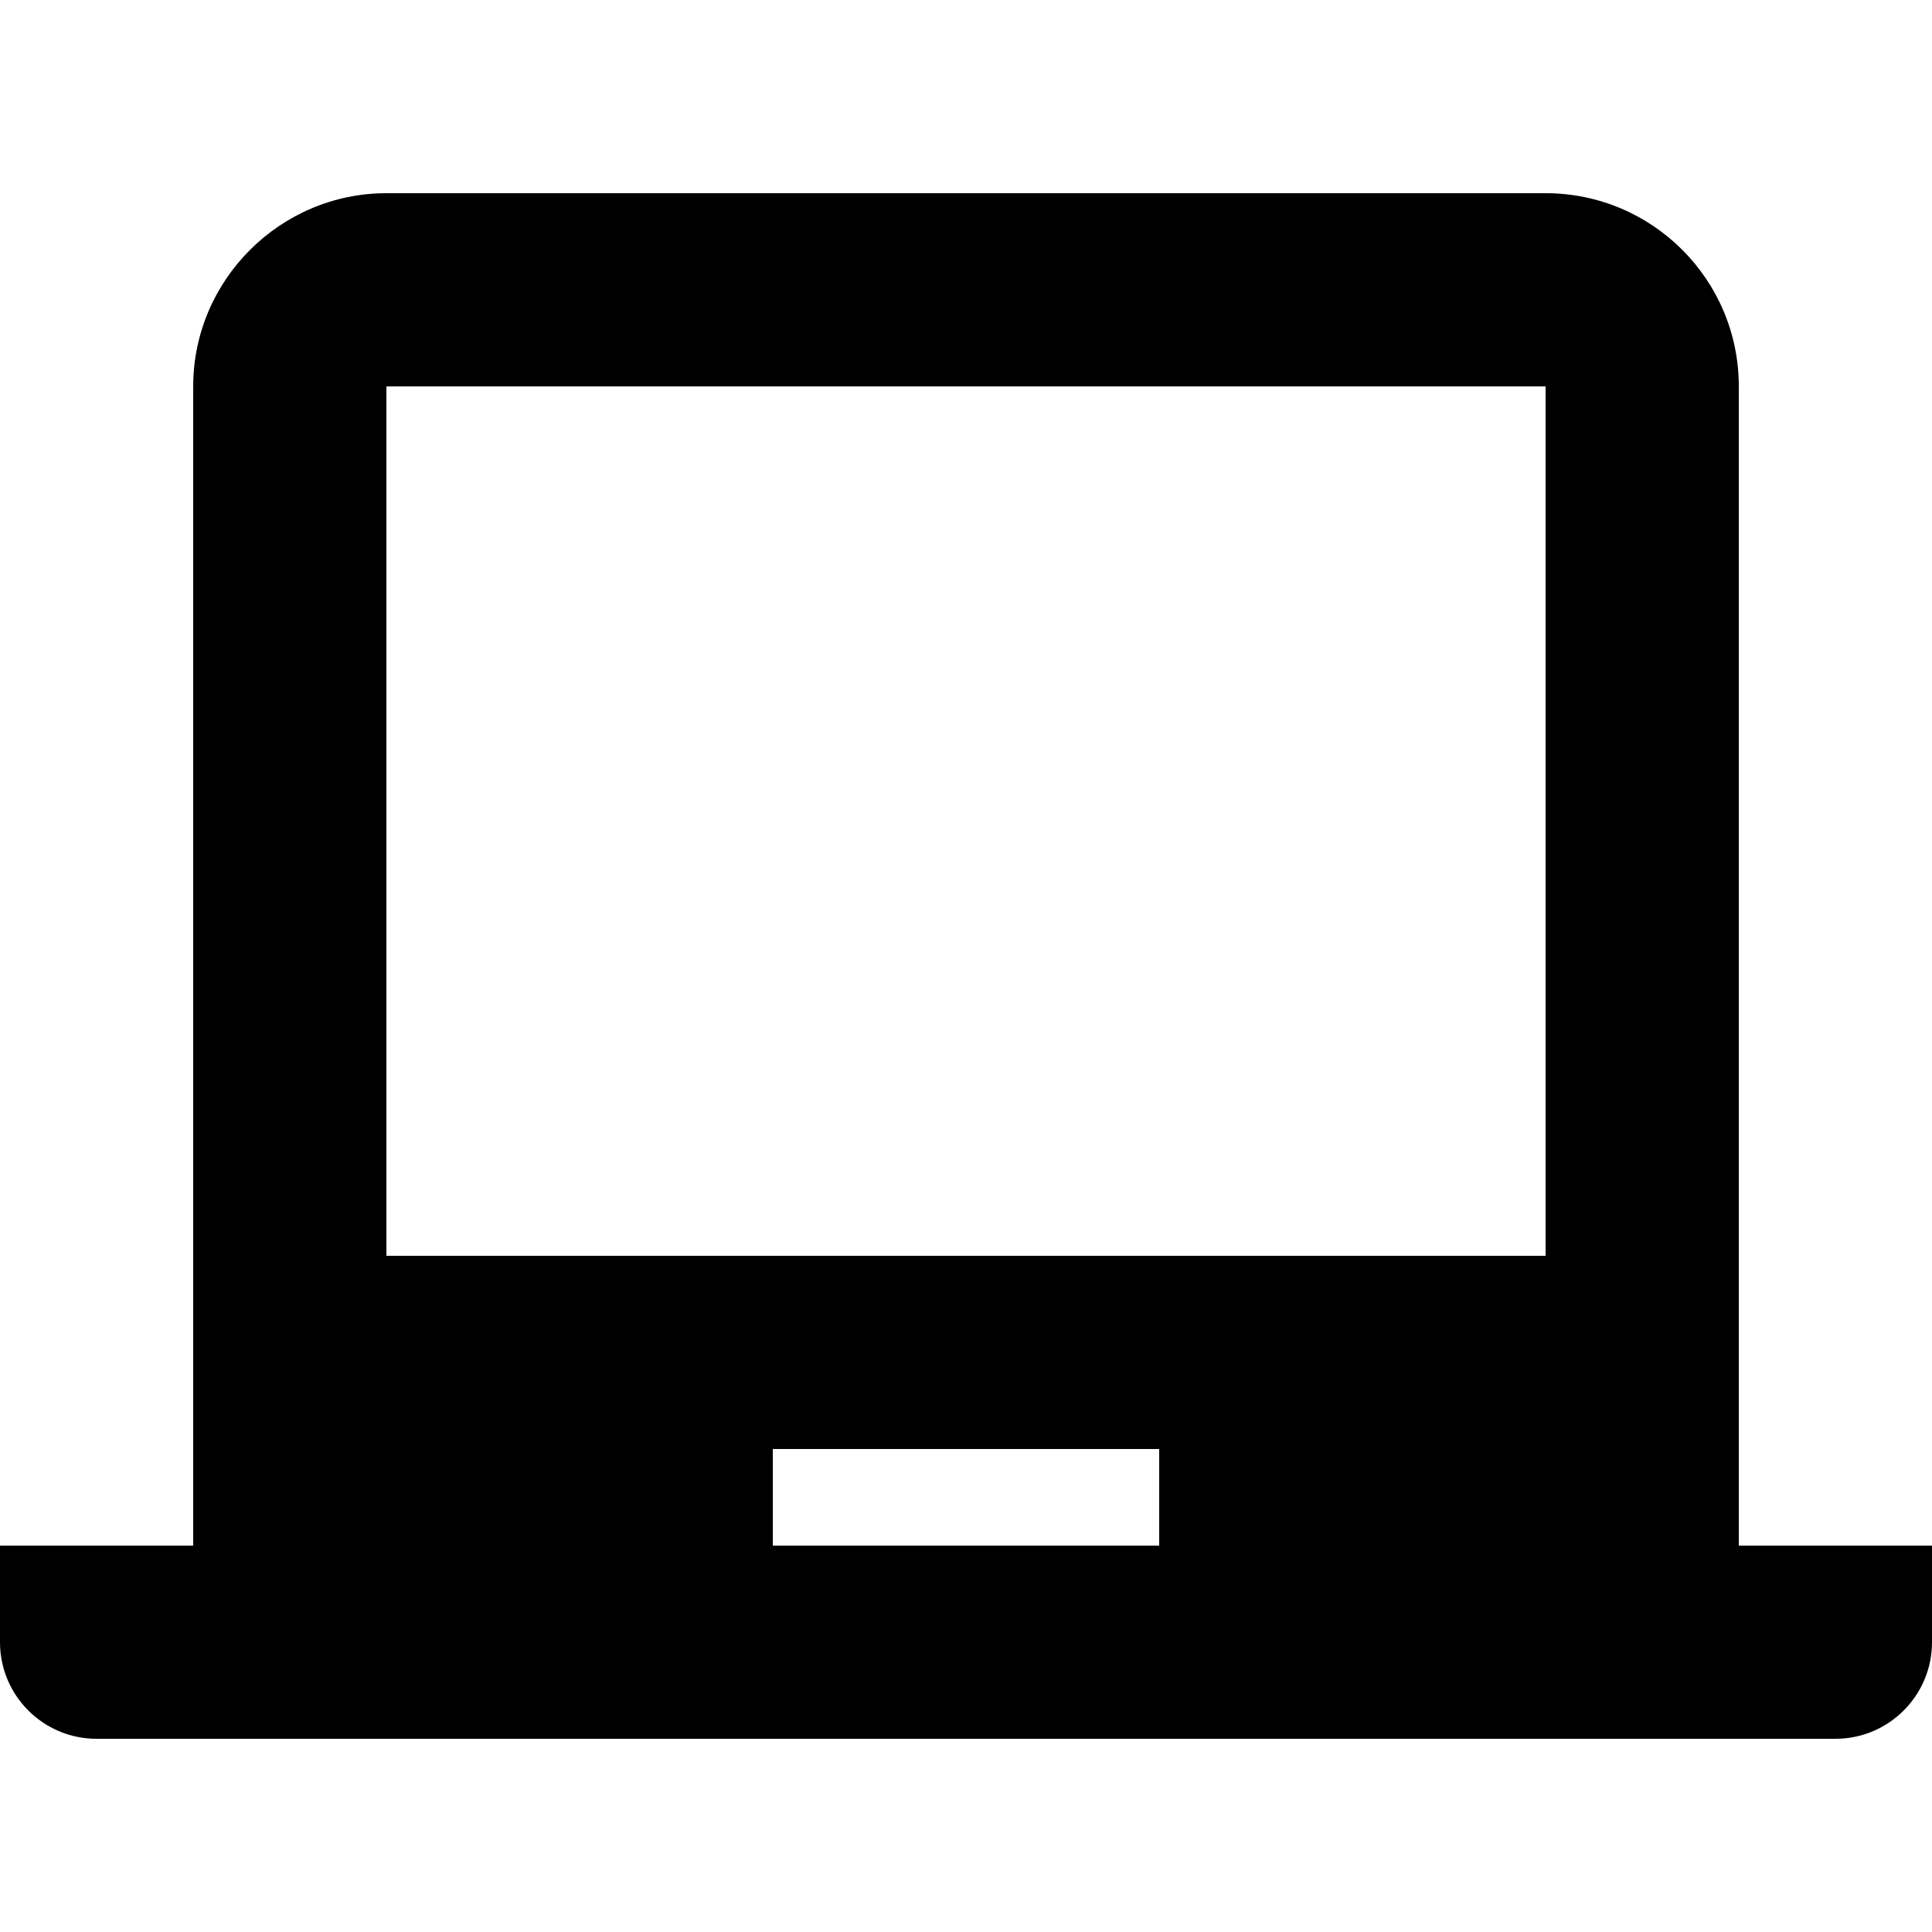 <!-- Generated by IcoMoon.io -->
<svg version="1.1" xmlns="http://www.w3.org/2000/svg" width="20" height="20" viewBox="0 0 20 20">
<title>computer-laptop</title>
<path d="M18 16h2v1c0 0.552-0.448 1-1 1v0h-18c-0.552 0-1-0.448-1-1v0-1h2v-12c0-1.1 0.9-2 2-2h12c1.105 0 2 0.895 2 2v0 12zM4 4v9h12v-9h-12zM8 15v1h4v-1h-4z"></path>
</svg>

